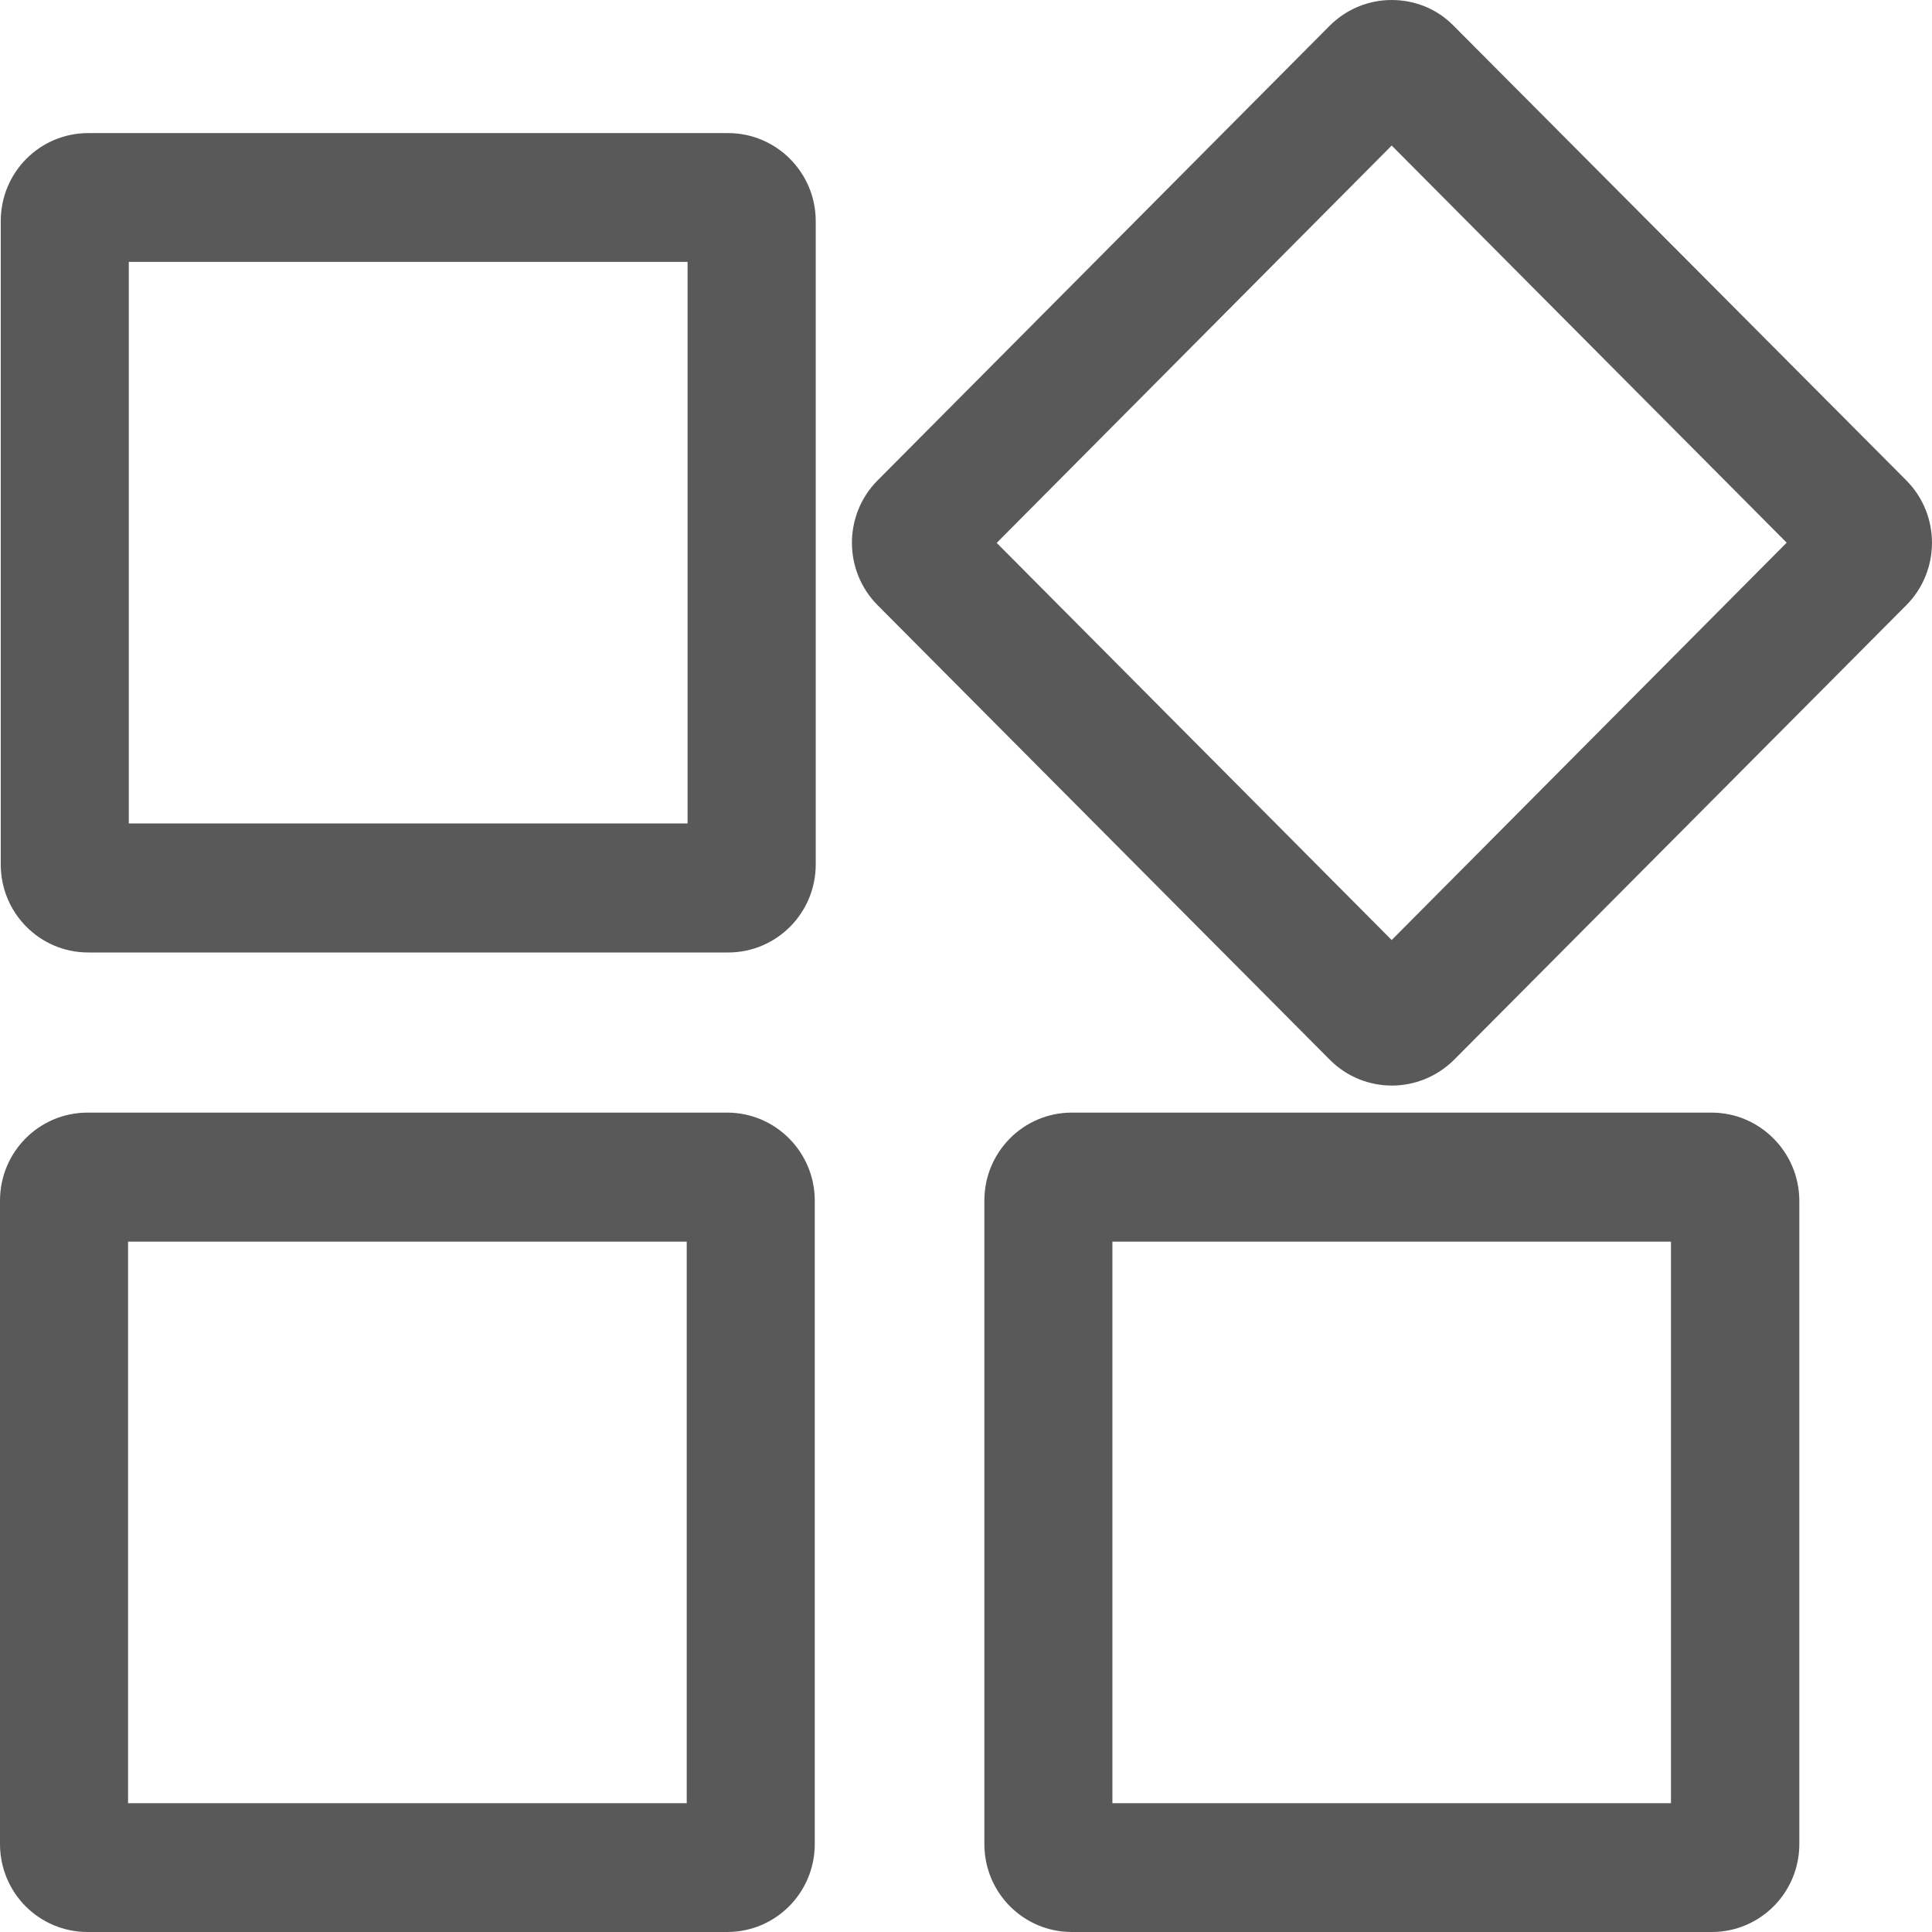 <?xml version="1.0" encoding="UTF-8"?>
<svg width="18px" height="18px" viewBox="0 0 18 18" version="1.1" xmlns="http://www.w3.org/2000/svg" xmlns:xlink="http://www.w3.org/1999/xlink">
    <title>系统维护</title>
    <g id="页面-1" stroke="none" stroke-width="1" fill="none" fill-rule="evenodd">
        <g id="知识视图" transform="translate(-287, -470)" fill="#595959" fill-rule="nonzero">
            <g id="系统维护" transform="translate(287, 470)">
                <path d="M6.406,2.44 L6.406,7.672 L1.2,7.672 L1.2,2.44 L6.406,2.44 M6.784,1.24 L0.822,1.24 C0.371,1.24 0.007,1.606 0.007,2.06 L0.007,8.054 C0.007,8.507 0.371,8.874 0.822,8.874 L6.784,8.874 C7.235,8.874 7.6,8.507 7.6,8.054 L7.6,2.06 C7.6,1.609 7.235,1.24 6.784,1.24 Z M6.398,11.568 L6.398,16.8 L1.193,16.8 L1.193,11.568 L6.398,11.568 M6.775,10.366 L0.816,10.366 C0.364,10.366 1.33226763e-15,10.733 1.33226763e-15,11.186 L1.33226763e-15,17.18 C1.33226763e-15,17.634 0.364,18 0.816,18 L6.775,18 C7.226,18 7.591,17.634 7.591,17.18 L7.591,11.186 C7.591,10.735 7.226,10.366 6.775,10.366 L6.775,10.366 Z M15.568,11.568 L15.568,16.8 L10.364,16.8 L10.364,11.568 L15.568,11.568 M15.946,10.366 L9.986,10.366 C9.535,10.366 9.171,10.733 9.171,11.186 L9.171,17.18 C9.171,17.634 9.535,18 9.986,18 L15.948,18 C16.399,18 16.764,17.634 16.764,17.18 L16.764,11.186 C16.762,10.735 16.397,10.366 15.946,10.366 L15.946,10.366 Z M12.966,1.356 L16.646,5.056 L12.966,8.758 L9.286,5.058 L12.966,1.356 M12.966,0 C12.757,0 12.549,0.08 12.389,0.239 L8.175,4.477 C7.858,4.797 7.858,5.317 8.175,5.637 L12.391,9.875 C12.551,10.035 12.76,10.114 12.968,10.114 C13.177,10.114 13.386,10.033 13.546,9.875 L17.762,5.637 C18.079,5.317 18.079,4.797 17.762,4.477 L13.542,0.239 C13.384,0.078 13.175,0 12.966,0 Z" id="形状"></path>
            </g>
        </g>
    </g>
</svg>